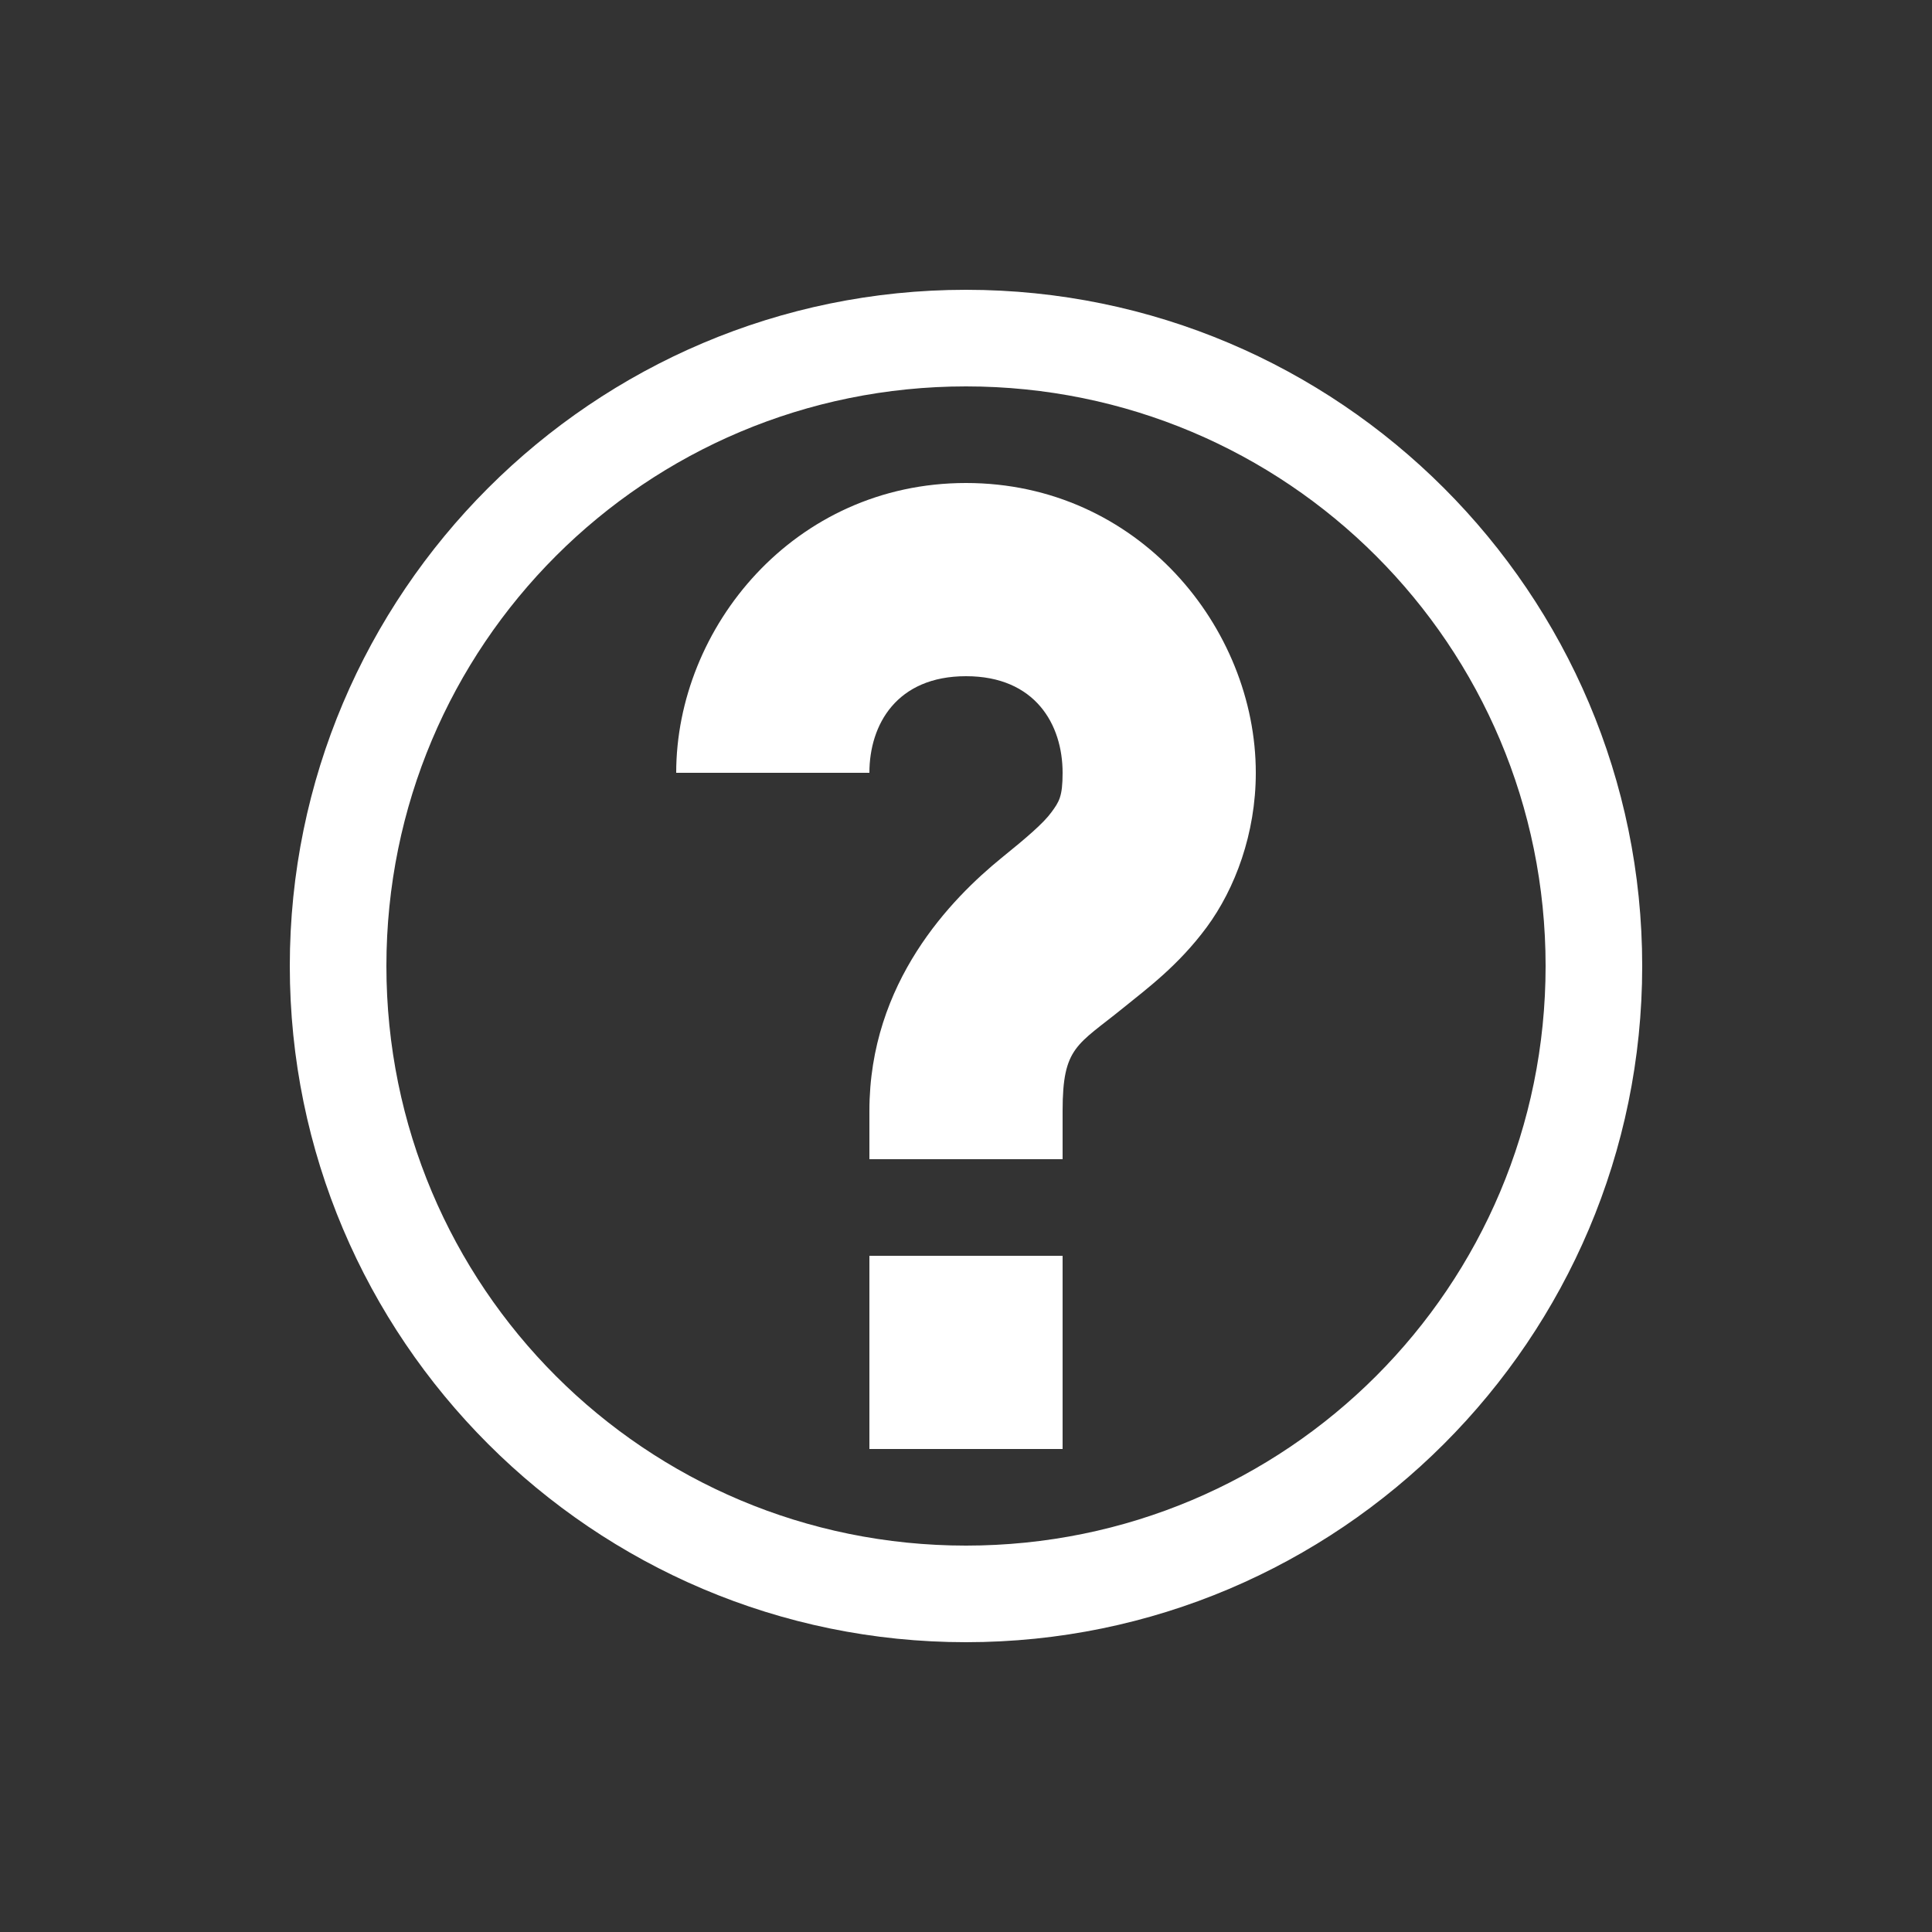 <svg xmlns="http://www.w3.org/2000/svg" viewBox="0 0 20 20" xml:space="preserve"><rect x="0" y="0" width="20" height="20" fill="#333333" stroke="none"/><g fill="#fff"><path fill="#fff" d="M34 622c-1.783 0-3 1.5-3 3h2c0-.5.283-1 1-1 .717 0 1 .5 1 1 0 .247-.036.3-.117.41-.08.11-.254.26-.514.47-.52.423-1.369 1.287-1.369 2.62v.5h2v-.5c0-.667.15-.678.63-1.068.241-.196.568-.436.862-.834.294-.399.508-.97.508-1.598 0-1.5-1.217-3-3-3zm-1 8h2v2h-2zm1-10c-3.86 0-7 3.14-7 7s3.14 7 7 7 7-3.14 7-7-3.14-7-7-7zm0 1c3.32 0 6 2.68 6 6s-2.68 6-6 6-6-2.68-6-6 2.68-6 6-6z" transform="translate(-24 -617)"/></g></svg>